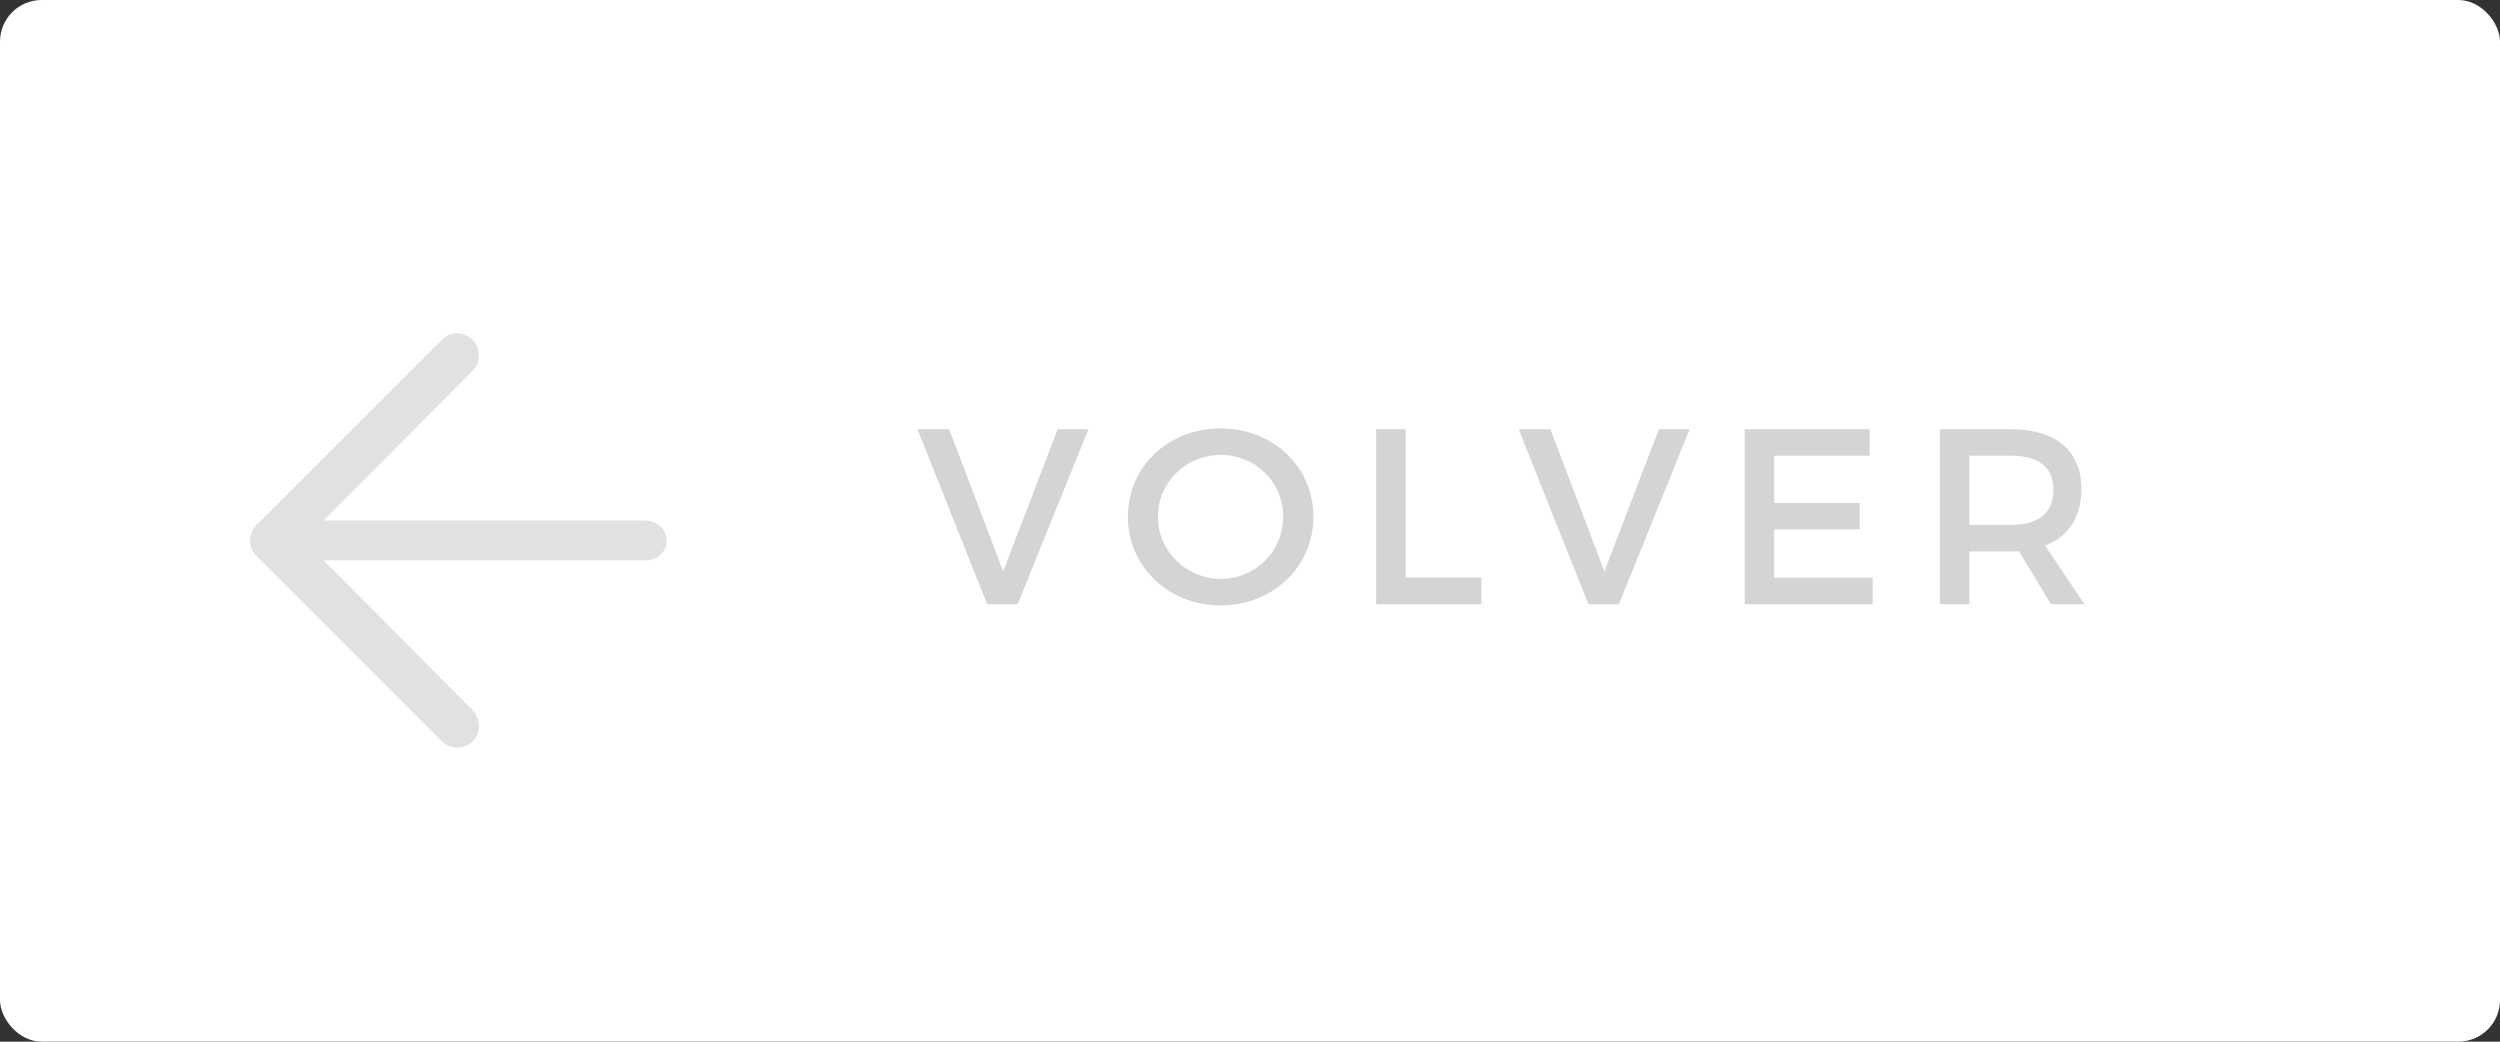 <?xml version="1.0" encoding="UTF-8" standalone="no"?>
<svg width="120px" height="50px" viewBox="0 0 120 50" version="1.1" xmlns="http://www.w3.org/2000/svg" xmlns:xlink="http://www.w3.org/1999/xlink">
    <rect x="0" y="0" width="120" height="50" fill="#333333" stroke="none"/>
    <!-- Generator: Sketch 41.2 (35397) - http://www.bohemiancoding.com/sketch -->
    <title>bt_back_hover</title>
    <desc>Created with Sketch.</desc>
    <defs></defs>
    <g id="Restaurante_página" stroke="none" stroke-width="1" fill="none" fill-rule="evenodd">
        <g id="Restaurante_page_mosaic" transform="translate(-23, -205)">
            <g id="bt_back-to-lists-copy" transform="translate(23, 205)">
                <g id="bt_agregar">
                    <rect id="Frame_foto_producto-Copy-3" fill="#FFFFFF" x="0" y="0" width="120" height="50" rx="2"></rect>
                    <path d="M44.036,20.6 L47.384,29 L48.848,29 L52.244,20.6 L50.768,20.6 L48.152,27.428 L45.56,20.6 L44.036,20.6 Z M58.592,20.564 C56.084,20.564 54.14,22.388 54.14,24.8 C54.14,27.2 56.084,29.06 58.592,29.06 C61.1,29.06 63.044,27.2 63.044,24.8 C63.044,22.4 61.1,20.564 58.592,20.564 Z M58.604,21.836 C60.248,21.836 61.592,23.132 61.592,24.8 C61.592,26.468 60.248,27.788 58.604,27.788 C56.96,27.788 55.58,26.468 55.58,24.8 C55.58,23.132 56.948,21.836 58.604,21.836 Z M66.056,20.6 L66.056,29 L71.108,29 L71.108,27.716 L67.472,27.716 L67.472,20.6 L66.056,20.6 Z M72.896,20.6 L76.244,29 L77.708,29 L81.104,20.6 L79.628,20.6 L77.012,27.428 L74.42,20.6 L72.896,20.6 Z M83.744,20.6 L83.744,29 L89.888,29 L89.888,27.728 L85.16,27.728 L85.16,25.412 L89.264,25.412 L89.264,24.14 L85.16,24.14 L85.16,21.872 L89.744,21.872 L89.744,20.6 L83.744,20.6 Z M100.052,29 L98.168,26.192 C99.284,25.76 99.908,24.812 99.908,23.468 C99.908,21.644 98.672,20.6 96.524,20.6 L93.116,20.6 L93.116,29 L94.532,29 L94.532,26.468 L96.524,26.468 C96.656,26.468 96.788,26.468 96.908,26.456 L98.444,29 L100.052,29 Z M94.532,25.196 L94.532,21.872 L96.524,21.872 C97.82,21.872 98.564,22.4 98.564,23.504 C98.564,24.644 97.82,25.196 96.524,25.196 L94.532,25.196 Z" id="VOLVER" fill="#D4D4D4"></path>
                </g>
                <g id="_icon_back_white" transform="translate(11, 15)" fill="#E1E1E1">
                    <path d="M4.534,9.987 L11.684,2.797 C12.088,2.394 12.087,1.717 11.684,1.313 C11.489,1.118 11.229,1 10.952,1 C10.676,1 10.416,1.103 10.22,1.298 L1.303,10.213 C1.108,10.409 1,10.667 1,10.944 C1,11.22 1.107,11.48 1.303,11.675 L10.22,20.592 C10.611,20.982 11.293,20.982 11.684,20.591 C11.88,20.396 11.987,20.136 11.987,19.86 C11.987,19.583 11.88,19.283 11.684,19.088 L4.534,11.898 L19.965,11.898 C20.241,11.898 20.502,11.83 20.697,11.634 C20.892,11.439 21,11.239 21,10.963 C21,10.392 20.536,9.987 19.965,9.987 L4.534,9.987 Z"></path>
                </g>
            </g>
        </g>
    </g>
</svg>